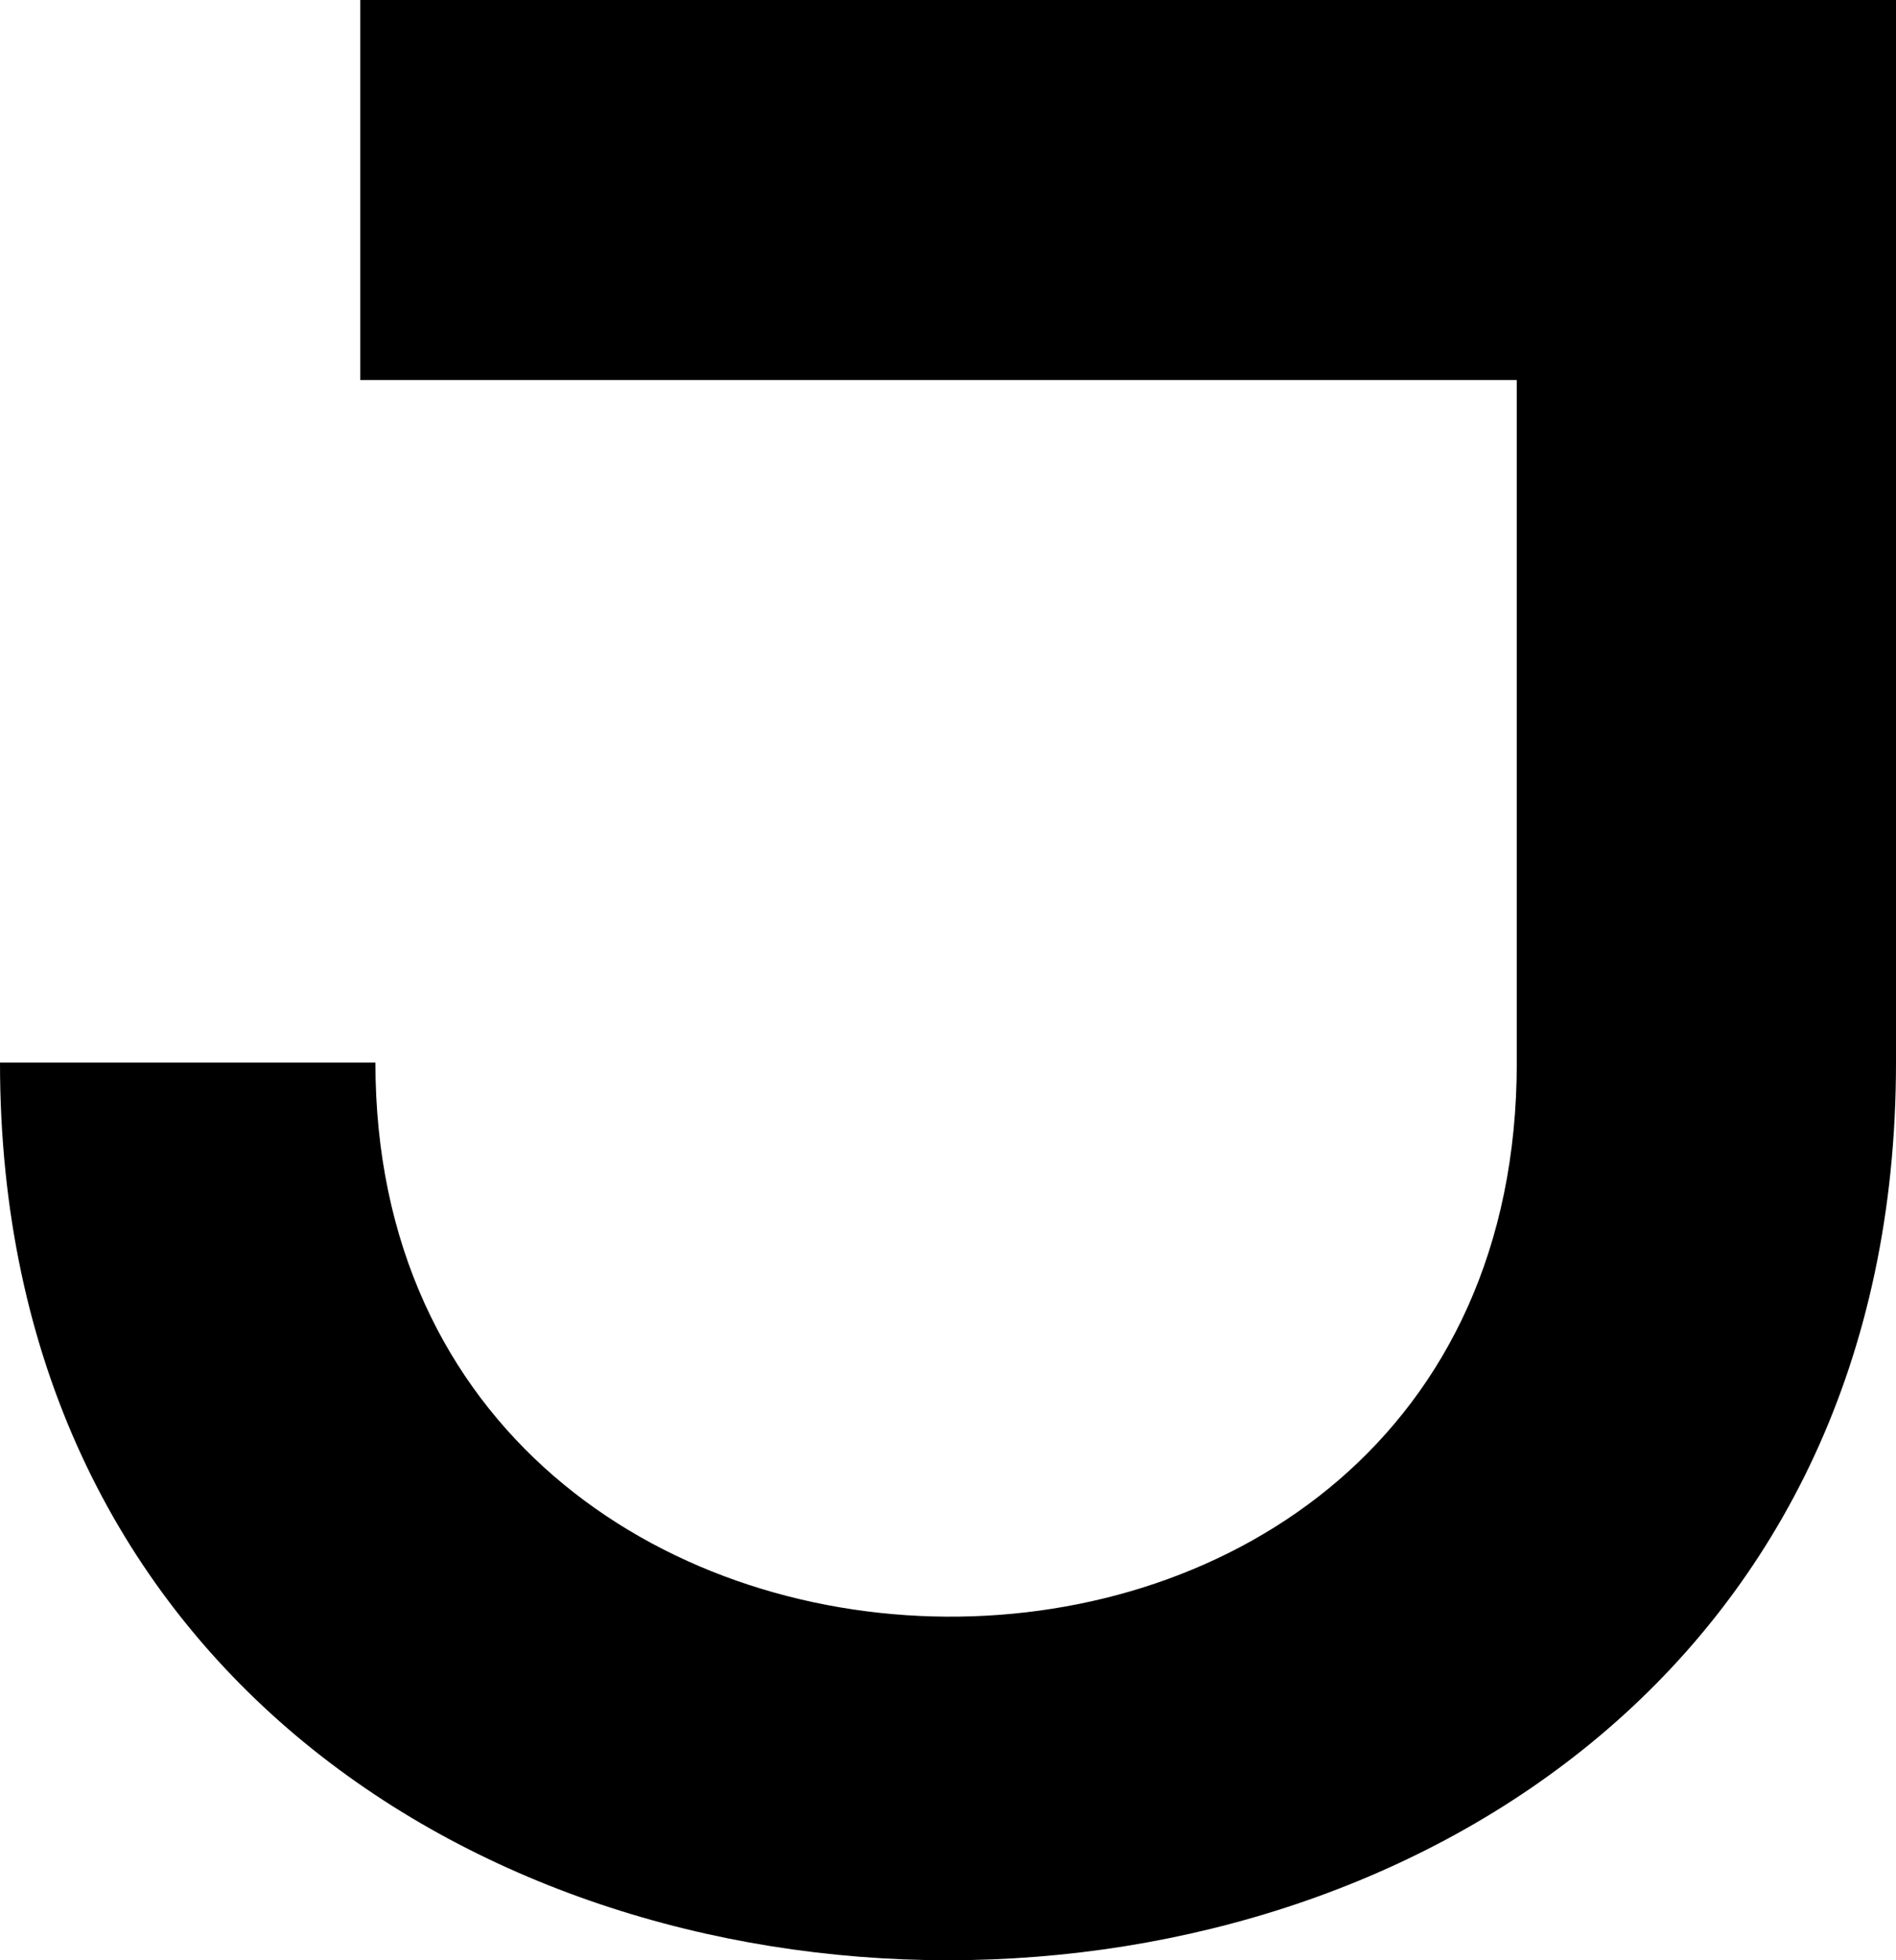 <?xml version="1.0" encoding="utf-8"?>
<svg
  version="1.1"
  xmlns="http://www.w3.org/2000/svg"
  xmlns:xlink="http://www.w3.org/1999/xlink"
  x="0px"
  y="0px"
  viewBox="0 0 300 310"
  xml:space="preserve"
>
  <g>
    <path d="m57,0h243v168.04c0,189.28-300,189.28-300,0h59.4c0,115.64,180.6,118.02,180.6,0V60.1H57V0Z" />
  </g>
</svg>
